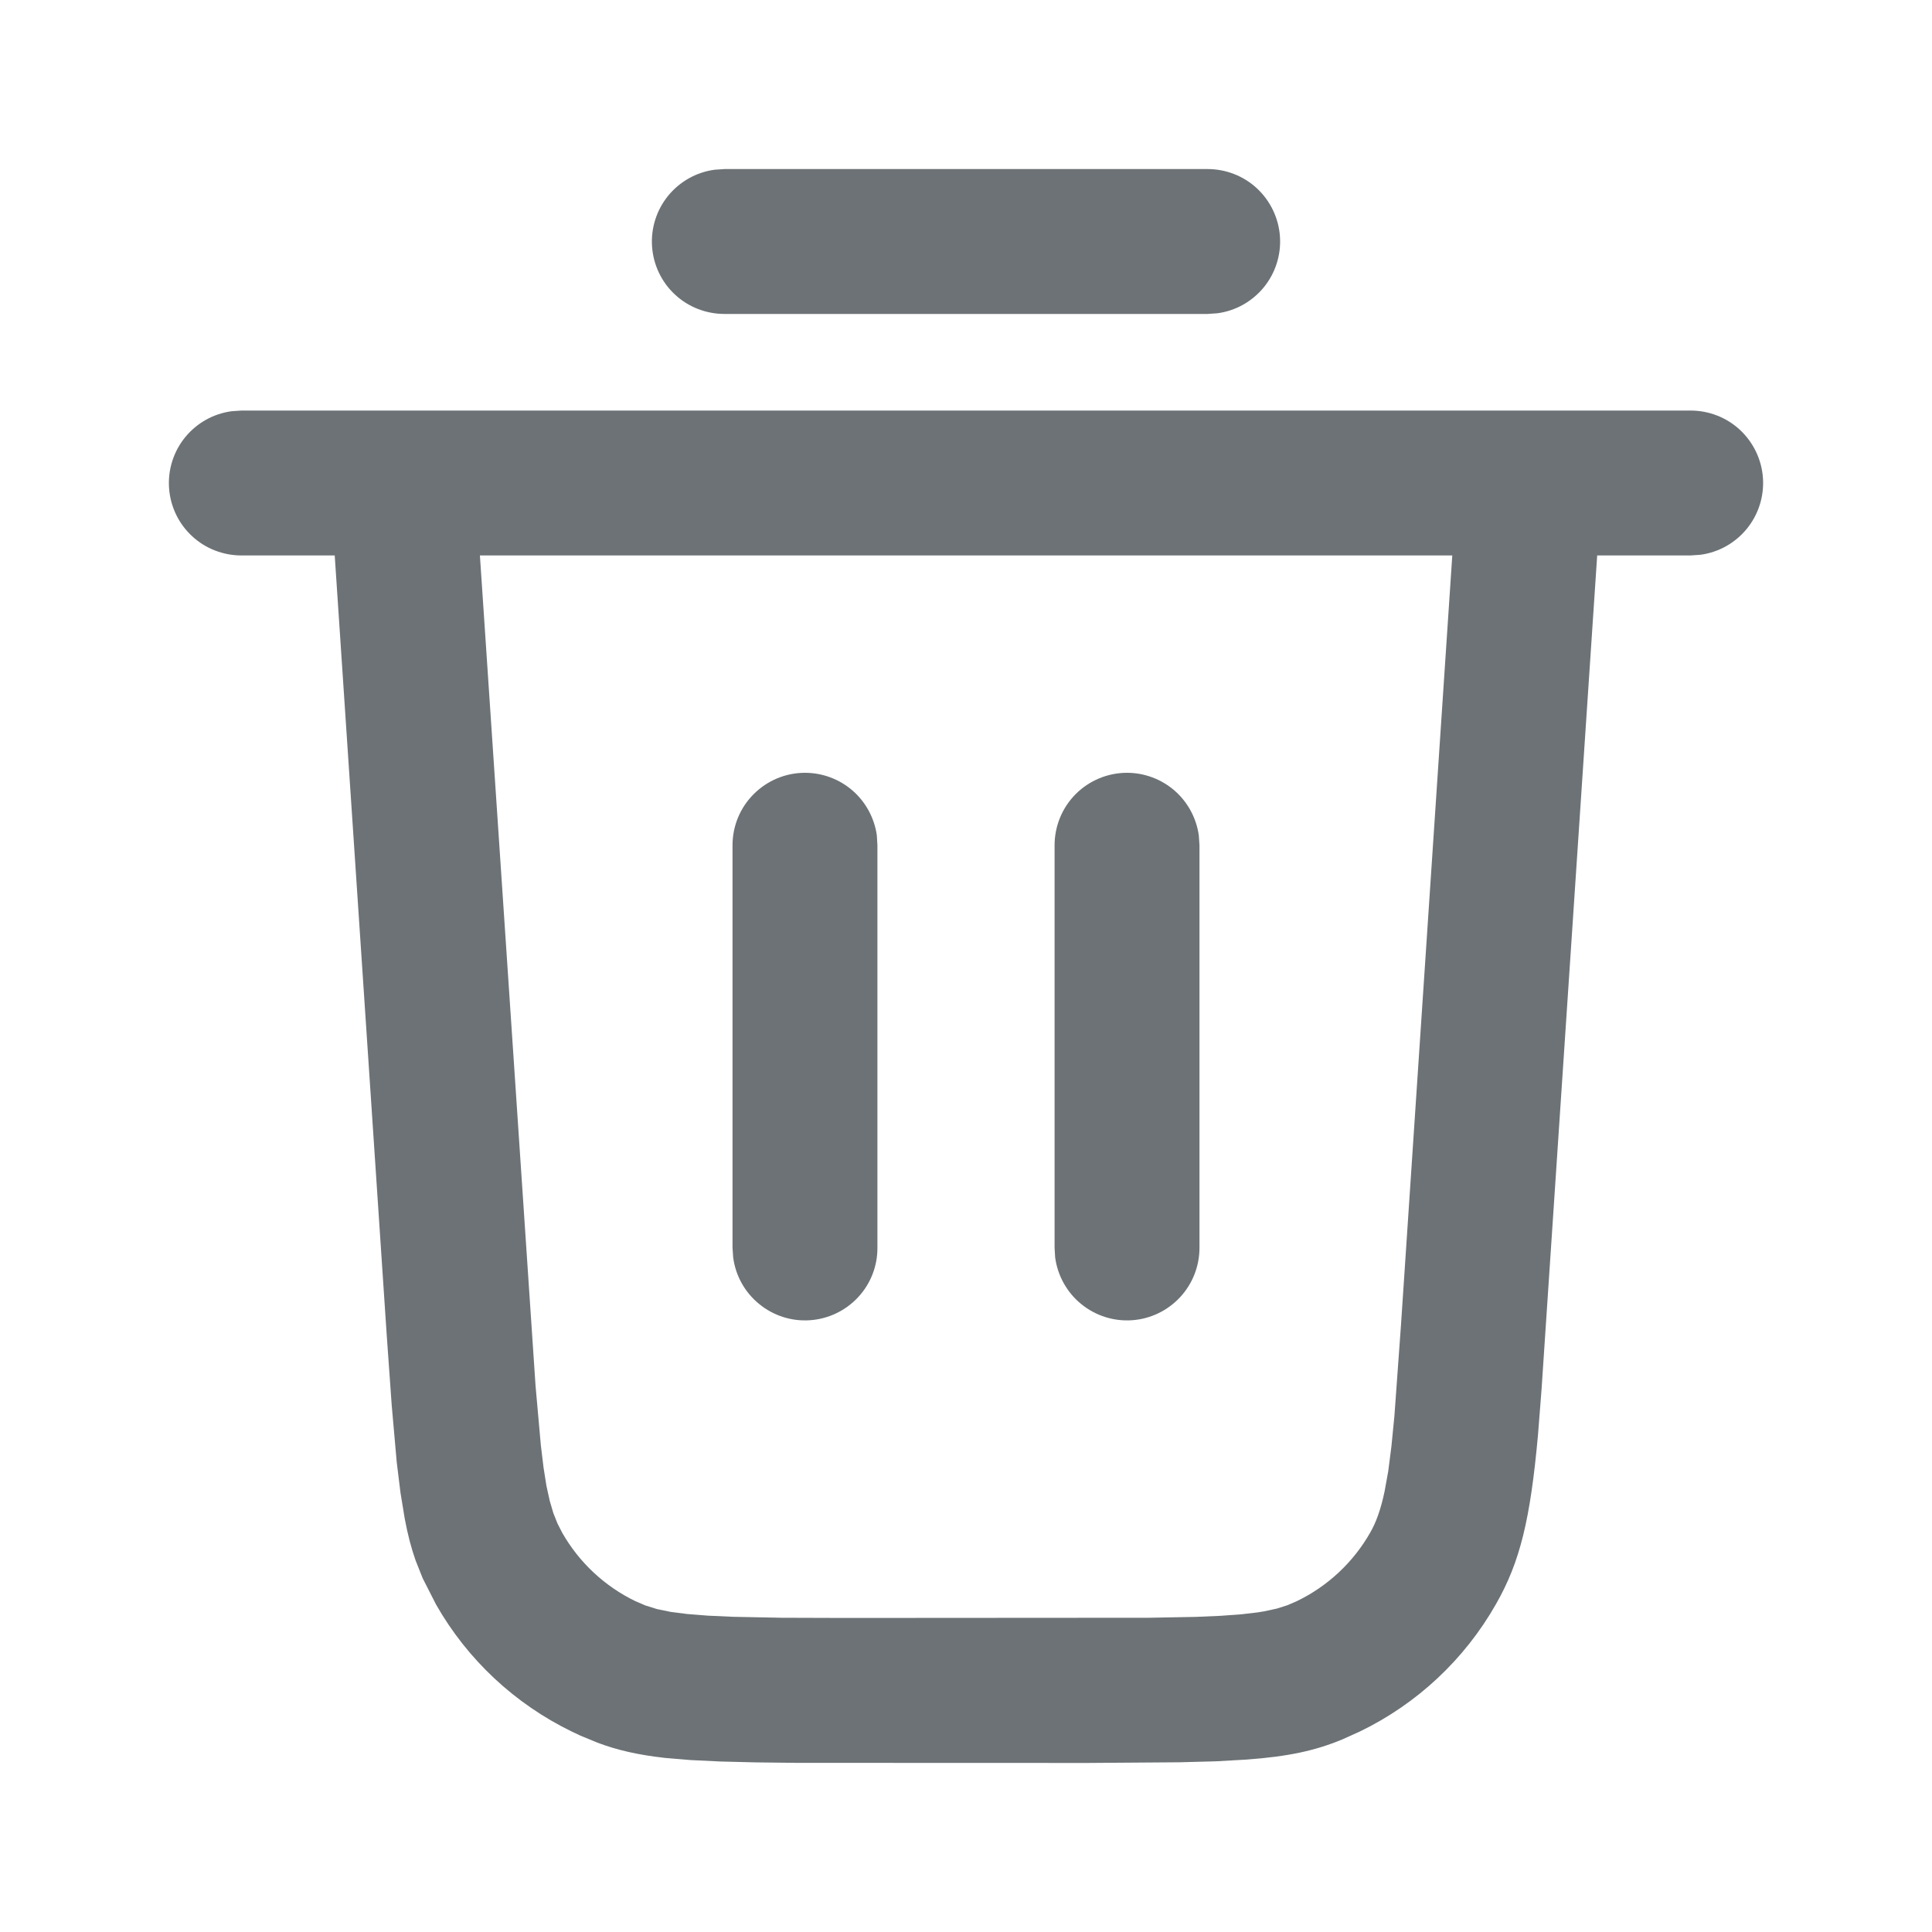 <svg width="20" height="20" viewBox="0 0 20 20" fill="none" xmlns="http://www.w3.org/2000/svg">
<path d="M12.5 1.75C12.69 1.75 12.874 1.821 13.013 1.951C13.152 2.081 13.237 2.259 13.25 2.449C13.263 2.639 13.203 2.827 13.083 2.974C12.962 3.122 12.79 3.218 12.602 3.243L12.5 3.25H7.5C7.31 3.25 7.126 3.179 6.987 3.049C6.847 2.919 6.763 2.741 6.75 2.551C6.737 2.361 6.797 2.173 6.917 2.026C7.038 1.878 7.21 1.782 7.398 1.757L7.5 1.75H12.5ZM17.5 4.25C17.69 4.25 17.874 4.321 18.013 4.451C18.152 4.581 18.237 4.759 18.25 4.949C18.263 5.139 18.203 5.327 18.083 5.474C17.962 5.622 17.79 5.718 17.602 5.743L17.5 5.75H16.534L15.958 14.384L15.921 14.857C15.842 15.726 15.737 16.168 15.485 16.608C15.16 17.179 14.669 17.638 14.078 17.924L13.892 18.008C13.615 18.122 13.341 18.183 12.905 18.215L12.588 18.233L12.213 18.243L11.257 18.25L8.243 18.249L7.818 18.244L7.457 18.235L7.148 18.22L6.885 18.198C6.601 18.166 6.389 18.117 6.185 18.04L6.01 17.968L5.921 17.926C5.33 17.639 4.839 17.181 4.514 16.61L4.376 16.339L4.302 16.153C4.257 16.025 4.221 15.887 4.19 15.722L4.146 15.454L4.107 15.137L4.055 14.547L4.003 13.816L3.465 5.75H2.5C2.31 5.75 2.126 5.679 1.987 5.549C1.847 5.419 1.763 5.241 1.75 5.051C1.737 4.861 1.797 4.673 1.917 4.526C2.038 4.378 2.21 4.282 2.398 4.257L2.5 4.25H17.5ZM15.031 5.75H4.968L5.544 14.346L5.599 14.963L5.627 15.194L5.657 15.383L5.691 15.537L5.728 15.663L5.771 15.771L5.82 15.867C5.995 16.174 6.259 16.421 6.577 16.575L6.682 16.62L6.801 16.657L6.941 16.686L7.112 16.708L7.325 16.725L7.587 16.737L8.092 16.747L8.745 16.749L11.892 16.747L12.377 16.738L12.633 16.727L12.843 16.712L13.015 16.692L13.089 16.68L13.218 16.652L13.328 16.617L13.427 16.574C13.745 16.42 14.009 16.173 14.184 15.866C14.246 15.758 14.293 15.628 14.333 15.44L14.371 15.23L14.404 14.972L14.435 14.657L14.503 13.716L15.034 5.75H15.031ZM8.333 8C8.515 8 8.69 8.066 8.827 8.185C8.963 8.304 9.052 8.469 9.077 8.648L9.083 8.75V12.917C9.084 13.107 9.012 13.291 8.882 13.43C8.752 13.569 8.574 13.654 8.384 13.667C8.194 13.68 8.006 13.62 7.859 13.499C7.711 13.379 7.615 13.207 7.59 13.018L7.583 12.917V8.75C7.583 8.551 7.662 8.36 7.803 8.22C7.944 8.079 8.134 8 8.333 8ZM11.667 8C11.848 8 12.023 8.066 12.16 8.185C12.296 8.304 12.385 8.469 12.41 8.648L12.417 8.75V12.917C12.417 13.107 12.345 13.291 12.215 13.43C12.085 13.569 11.908 13.654 11.718 13.667C11.528 13.68 11.34 13.62 11.192 13.499C11.045 13.379 10.949 13.207 10.923 13.018L10.917 12.917V8.75C10.917 8.551 10.996 8.36 11.136 8.22C11.277 8.079 11.468 8 11.667 8Z" fill="#6C7275"/>
</svg>
